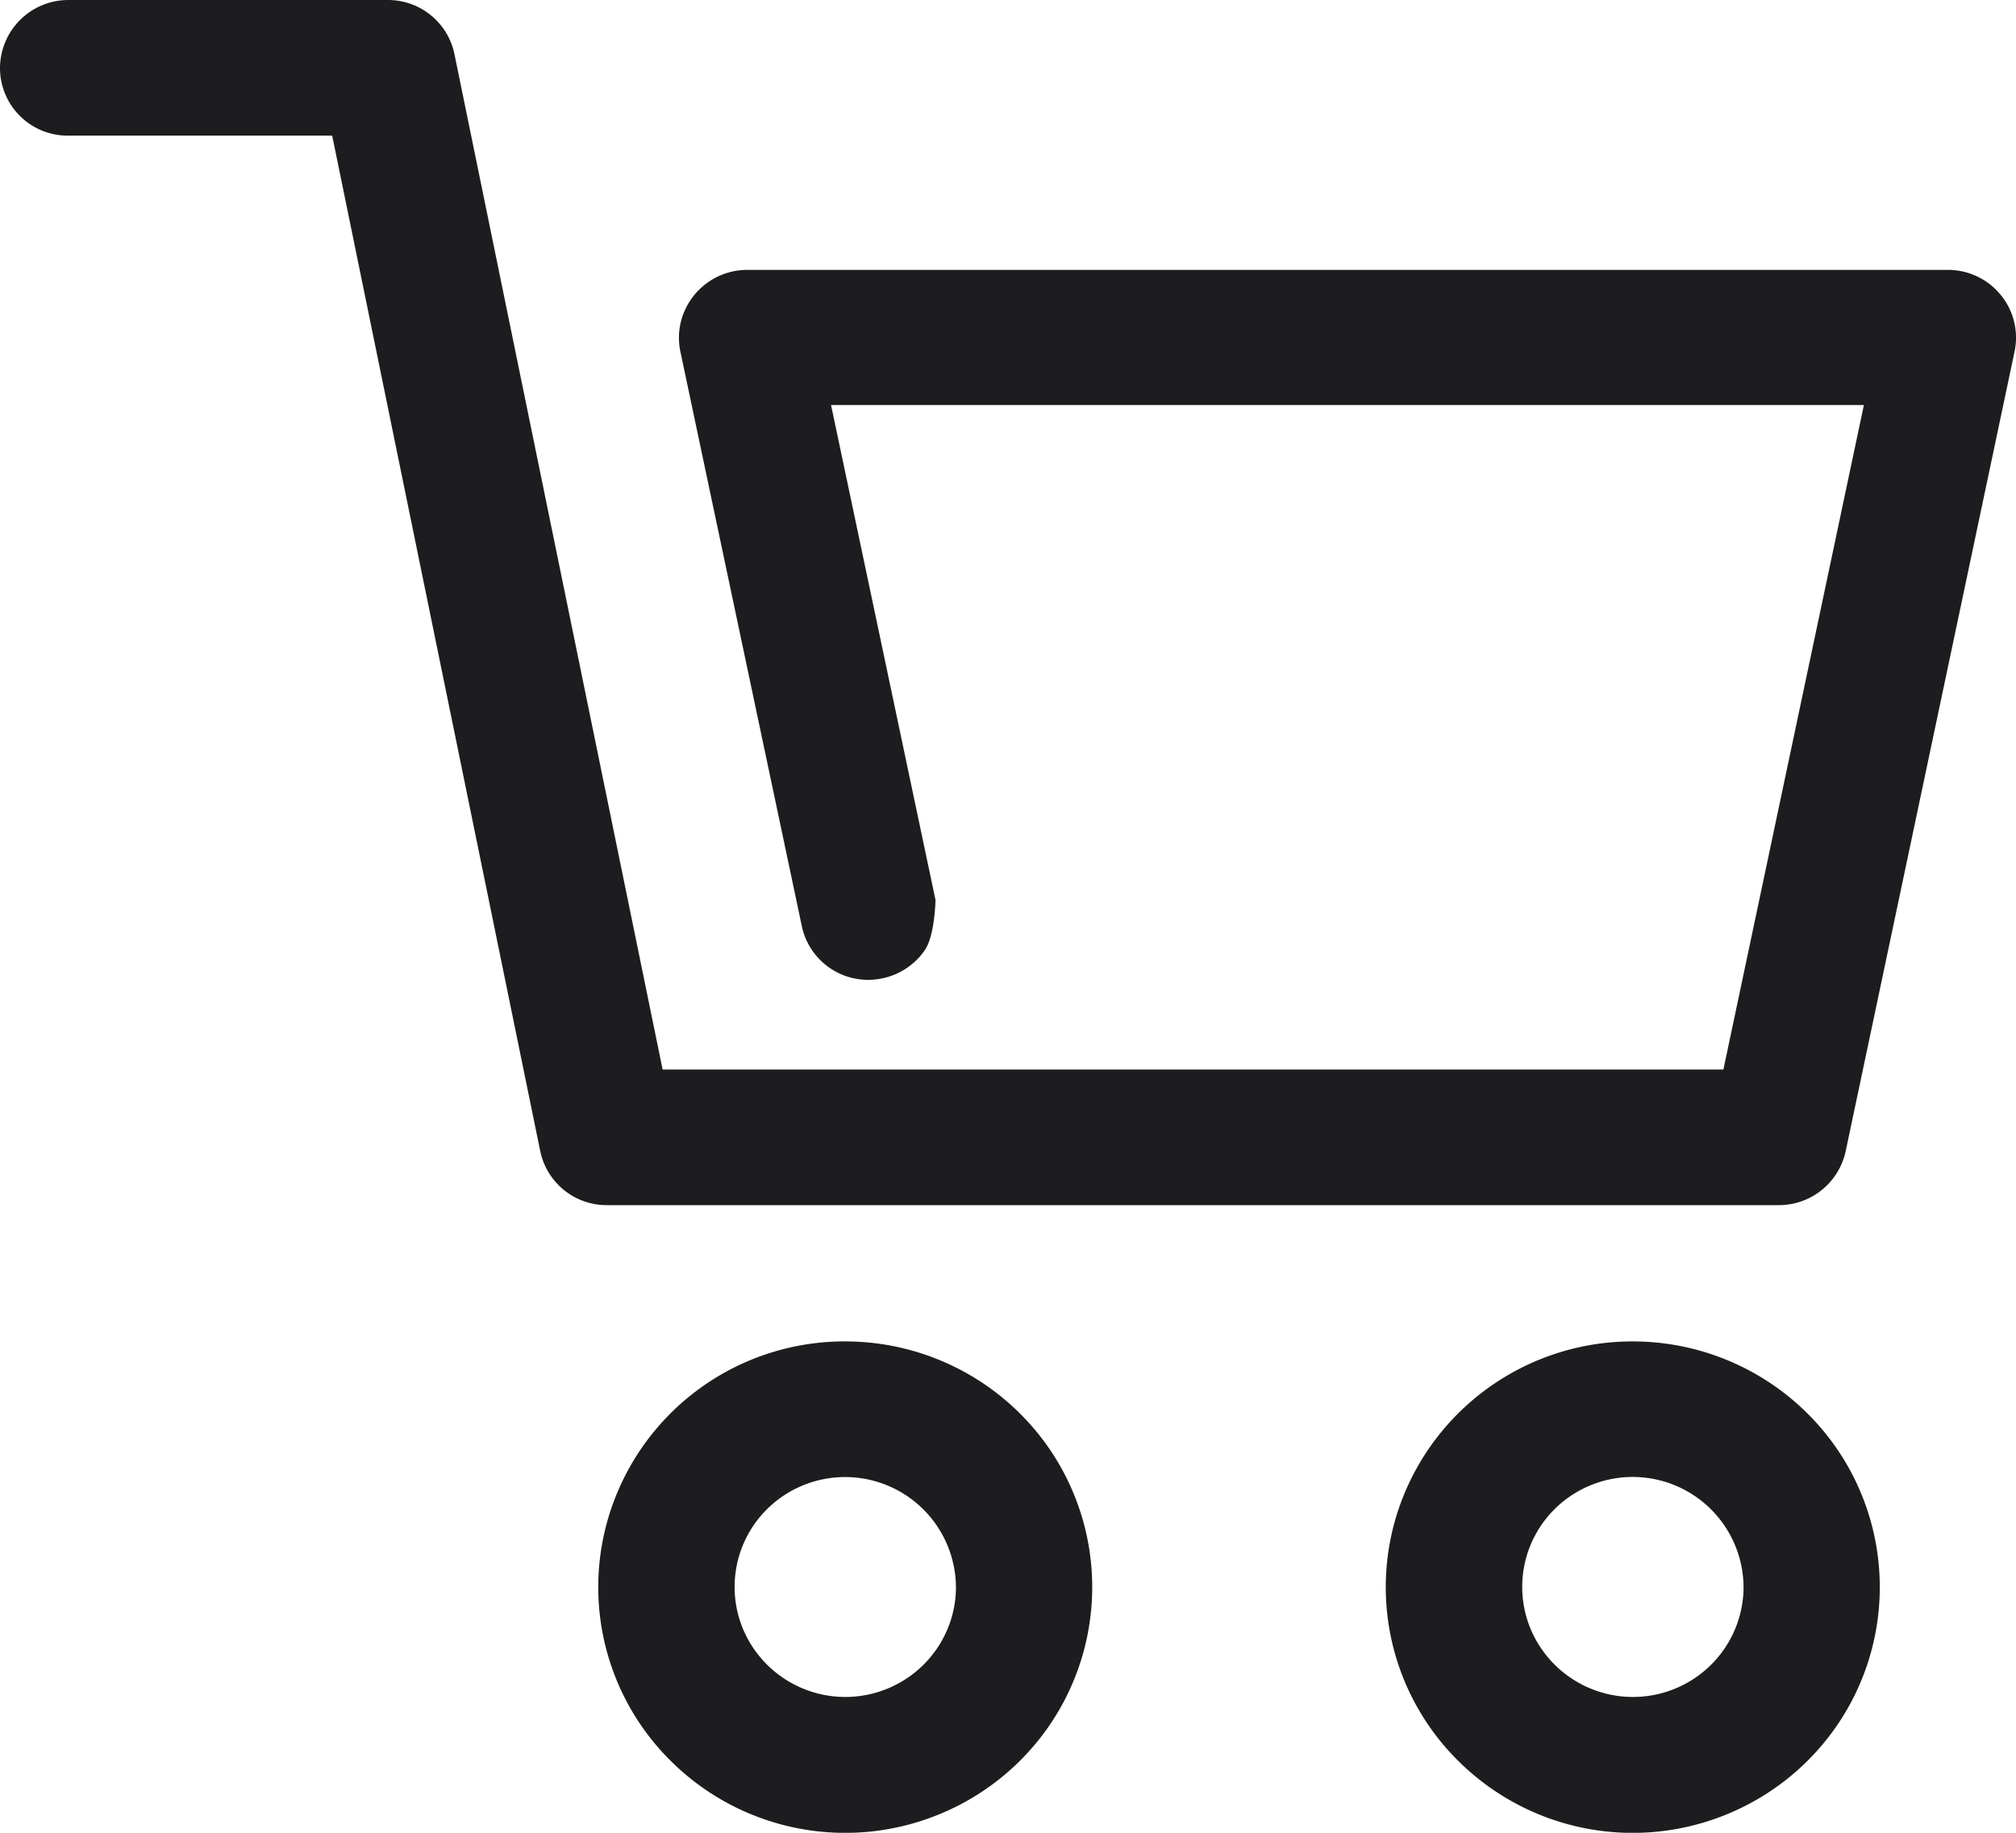 <svg width="22" height="20" fill="none" xmlns="http://www.w3.org/2000/svg"><path d="M9.227 14.638a2.688 2.688 0 00-2.492 1.653 2.667 2.667 0 00.583 2.923 2.7 2.7 0 002.937.582 2.693 2.693 0 001.21-.987 2.671 2.671 0 00-.334-3.384 2.705 2.705 0 00-1.904-.787zm0 3.88a1.212 1.212 0 01-1.118-.74 1.195 1.195 0 01.262-1.31 1.21 1.21 0 012.061.851c0 .318-.128.622-.354.847a1.212 1.212 0 01-.851.352zm8.595-3.88a2.695 2.695 0 00-2.493 1.653 2.667 2.667 0 00.583 2.923 2.7 2.7 0 002.938.582 2.693 2.693 0 001.21-.987 2.671 2.671 0 00-.335-3.384 2.705 2.705 0 00-1.904-.787zm0 3.88a1.212 1.212 0 01-1.118-.74 1.196 1.196 0 01.261-1.31 1.21 1.21 0 012.062.851 1.2 1.2 0 01-.354.847 1.211 1.211 0 01-.851.352zm4.012-15.299a.743.743 0 00-.578-.274H8.151a.747.747 0 00-.72.563.736.736 0 00-.007.325l1.33 6.292a.74.74 0 00.875.551c.19-.04.356-.15.465-.31.108-.16.115-.545.115-.545L9.069 4.42H20.34l-1.533 7.251H7.231L4.96.594A.74.74 0 004.234 0H.743A.746.746 0 000 .74a.738.738 0 00.744.74h2.881l2.27 11.079a.74.74 0 00.728.592h12.788a.746.746 0 00.73-.587l1.844-8.731a.735.735 0 00-.151-.614z" fill="#1D1D1F"/></svg>